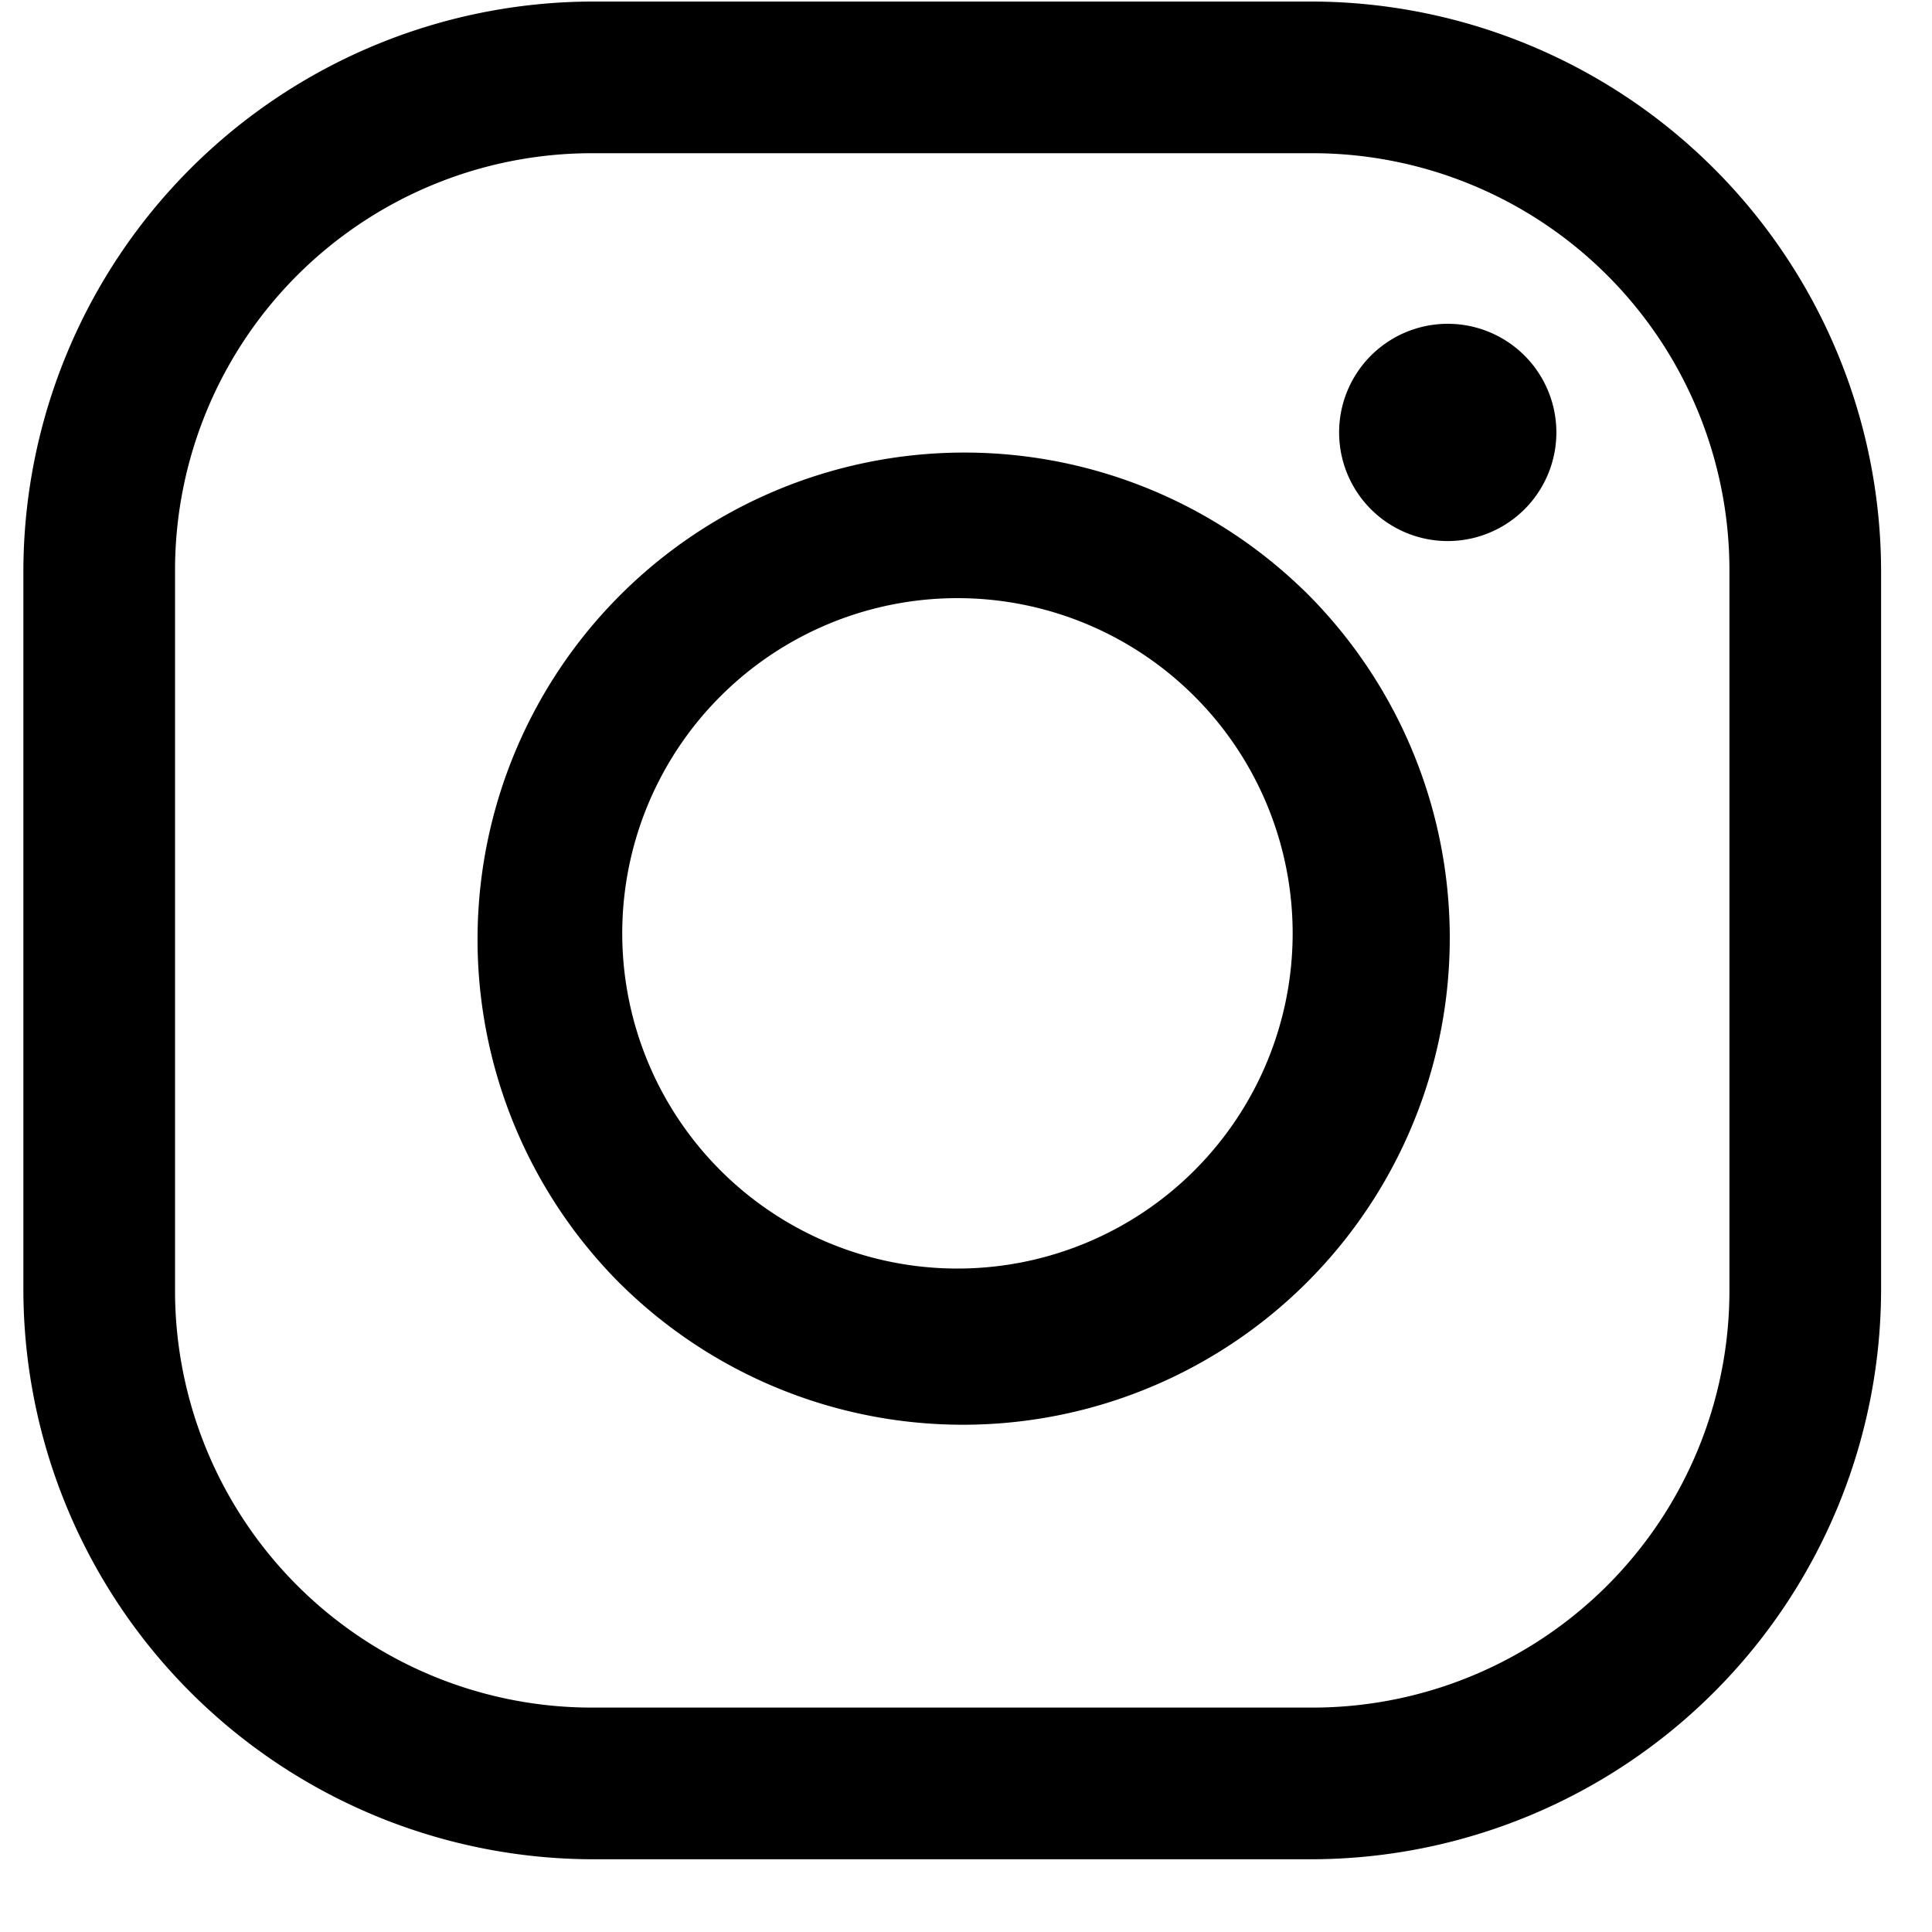 <svg xmlns="http://www.w3.org/2000/svg" width="20" height="20" viewBox="0 0 20 20"><g><g><g><path fill="#000001" d="M13.586.016a5.905 5.905 0 0 1 5.887 5.887v7.457a5.905 5.905 0 0 1-5.887 5.887H6.129A5.905 5.905 0 0 1 .242 13.36V5.903A5.905 5.905 0 0 1 6.129.016h7.457zm0 1.57H6.129a4.317 4.317 0 0 0-4.317 4.317v7.457a4.317 4.317 0 0 0 4.317 4.317h7.457a4.317 4.317 0 0 0 4.317-4.317V5.903a4.317 4.317 0 0 0-4.317-4.317z"/></g><g><path fill="#000001" d="M14.987 3.352a1.124 1.124 0 1 0 0 2.249 1.124 1.124 0 0 0 0-2.249z"/></g><g><path fill="#000001" d="M13.48 6.094a5.04 5.04 0 1 1-7.119 7.135 5.04 5.04 0 0 1 7.118-7.135zm-3.57.098a3.47 3.47 0 1 0 .003 6.94 3.47 3.47 0 0 0-.003-6.94z"/></g></g></g></svg>